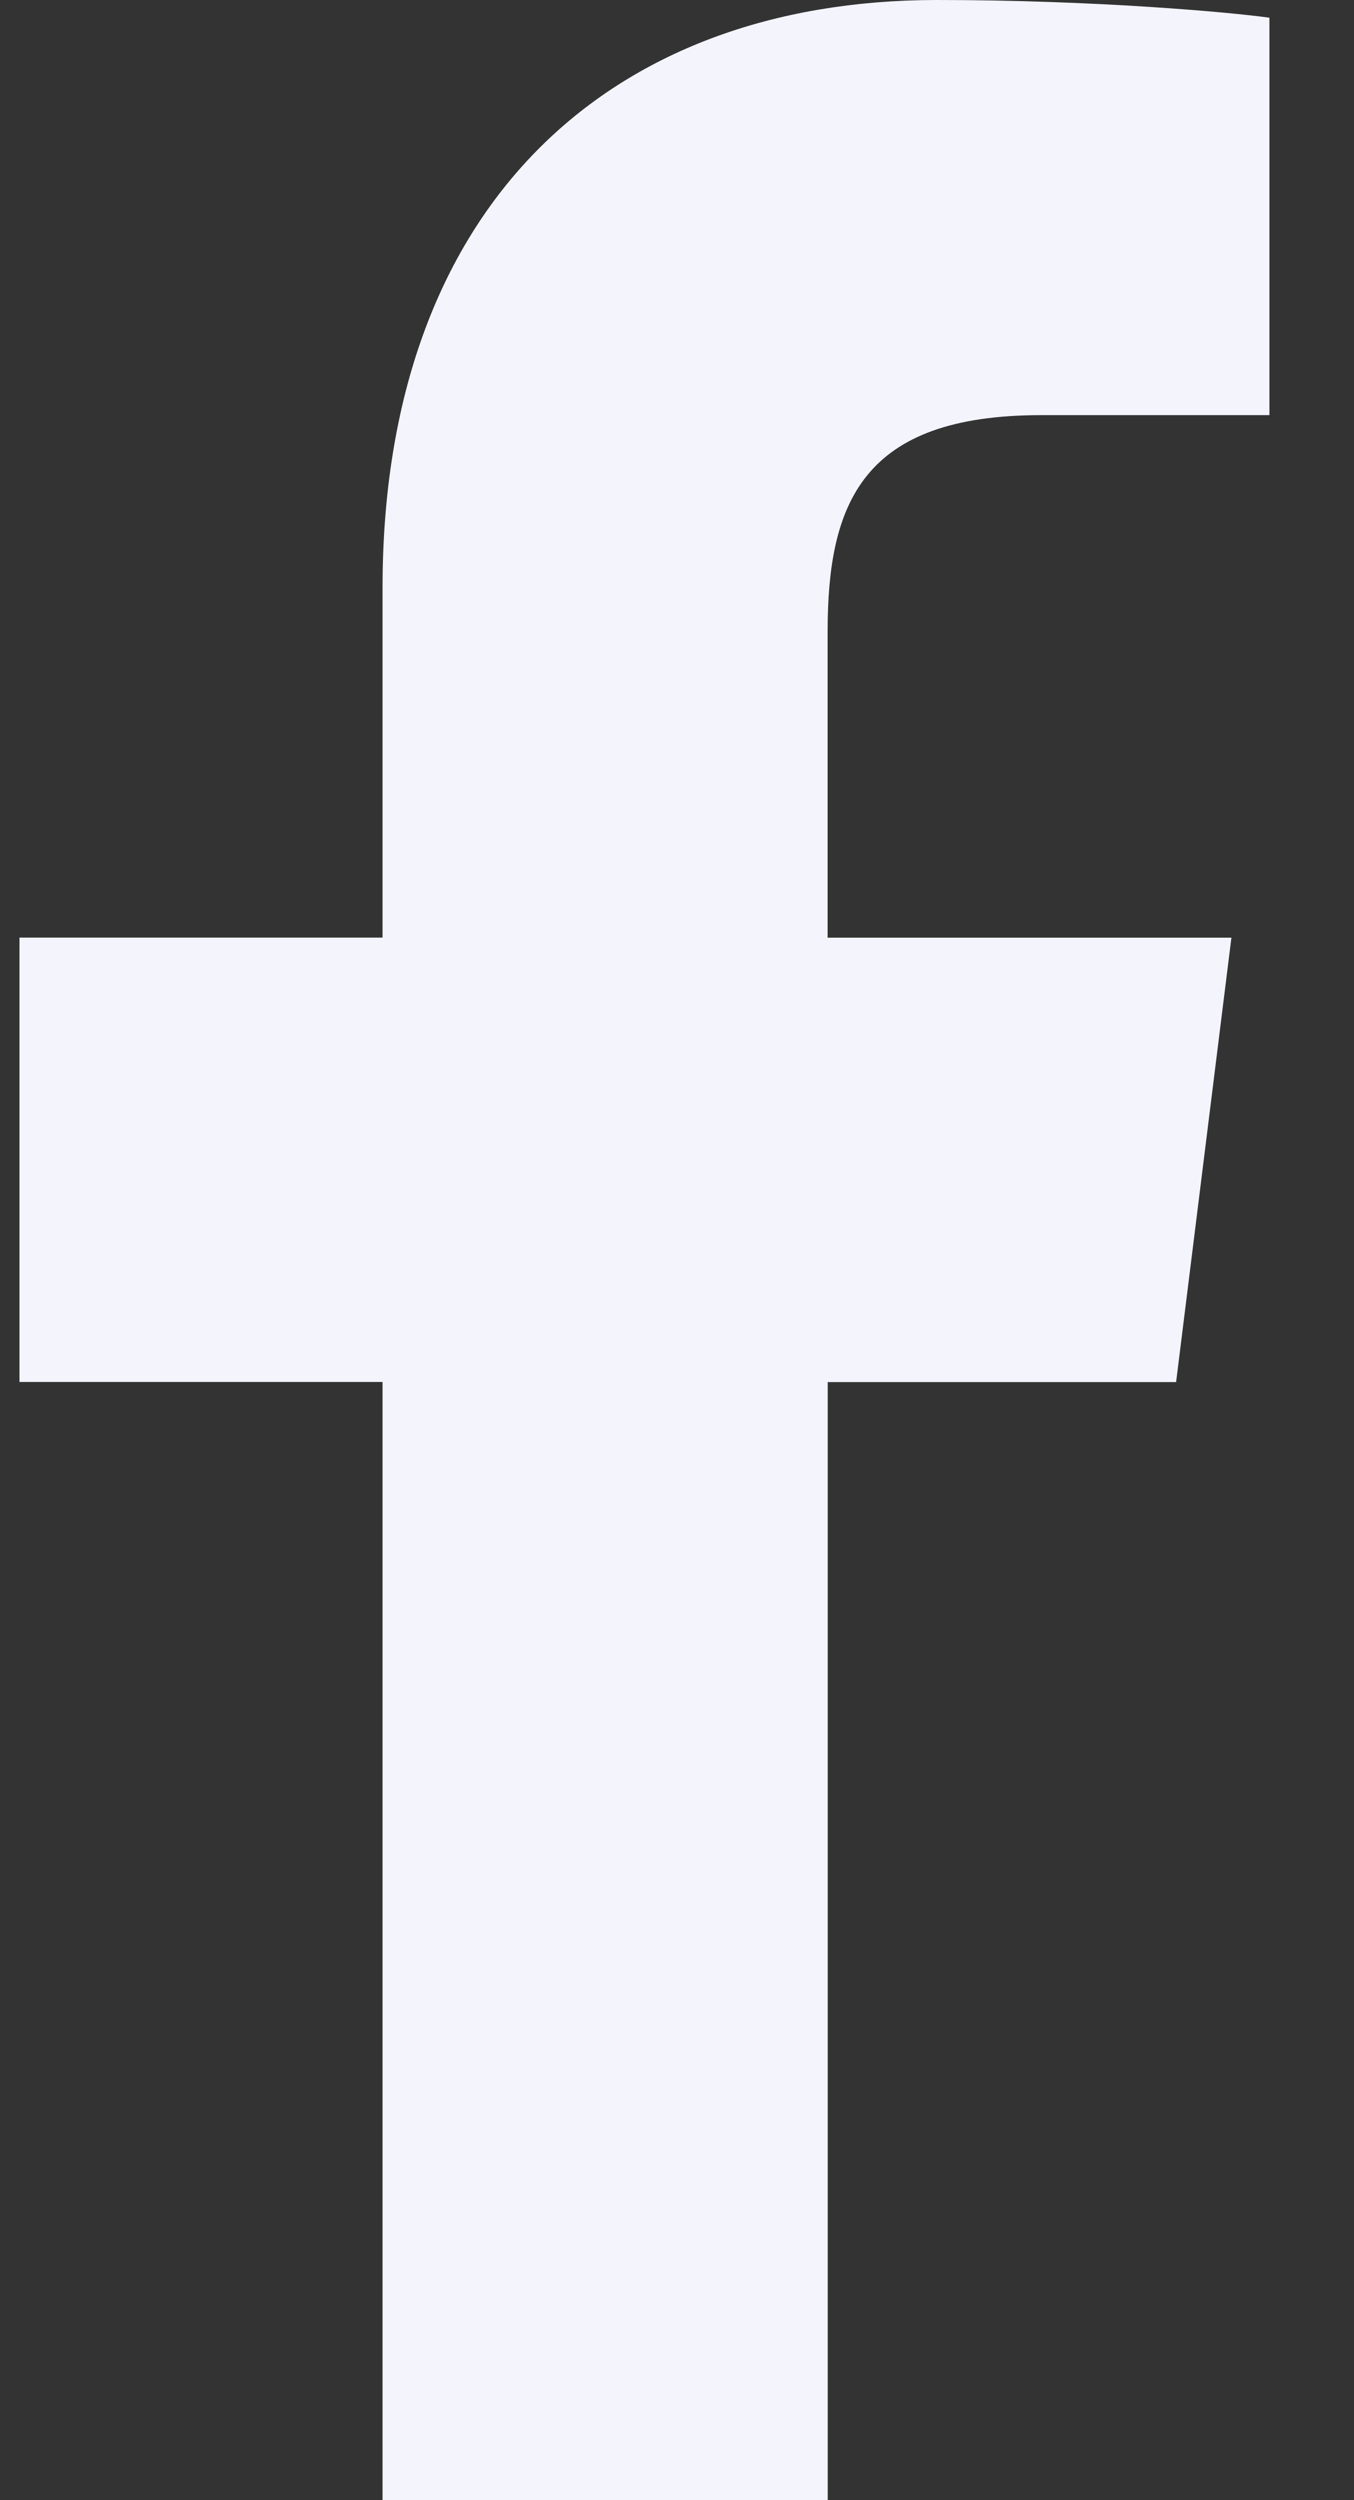 <svg xmlns="http://www.w3.org/2000/svg" width="13" height="24" fill="none">
  <rect width="100%" height="100%" fill="#333333" stroke="none"/>
  <path fill="#F4F4FD" d="M9.997 3.985h2.191V.17C11.81.117 10.51 0 8.996 0 5.837 0 3.673 1.987 3.673 5.64V9H.187v4.266h3.486V24h4.274V13.267h3.345l.531-4.266H7.946V6.062c.001-1.233.333-2.077 2.051-2.077Z"/>
</svg>
